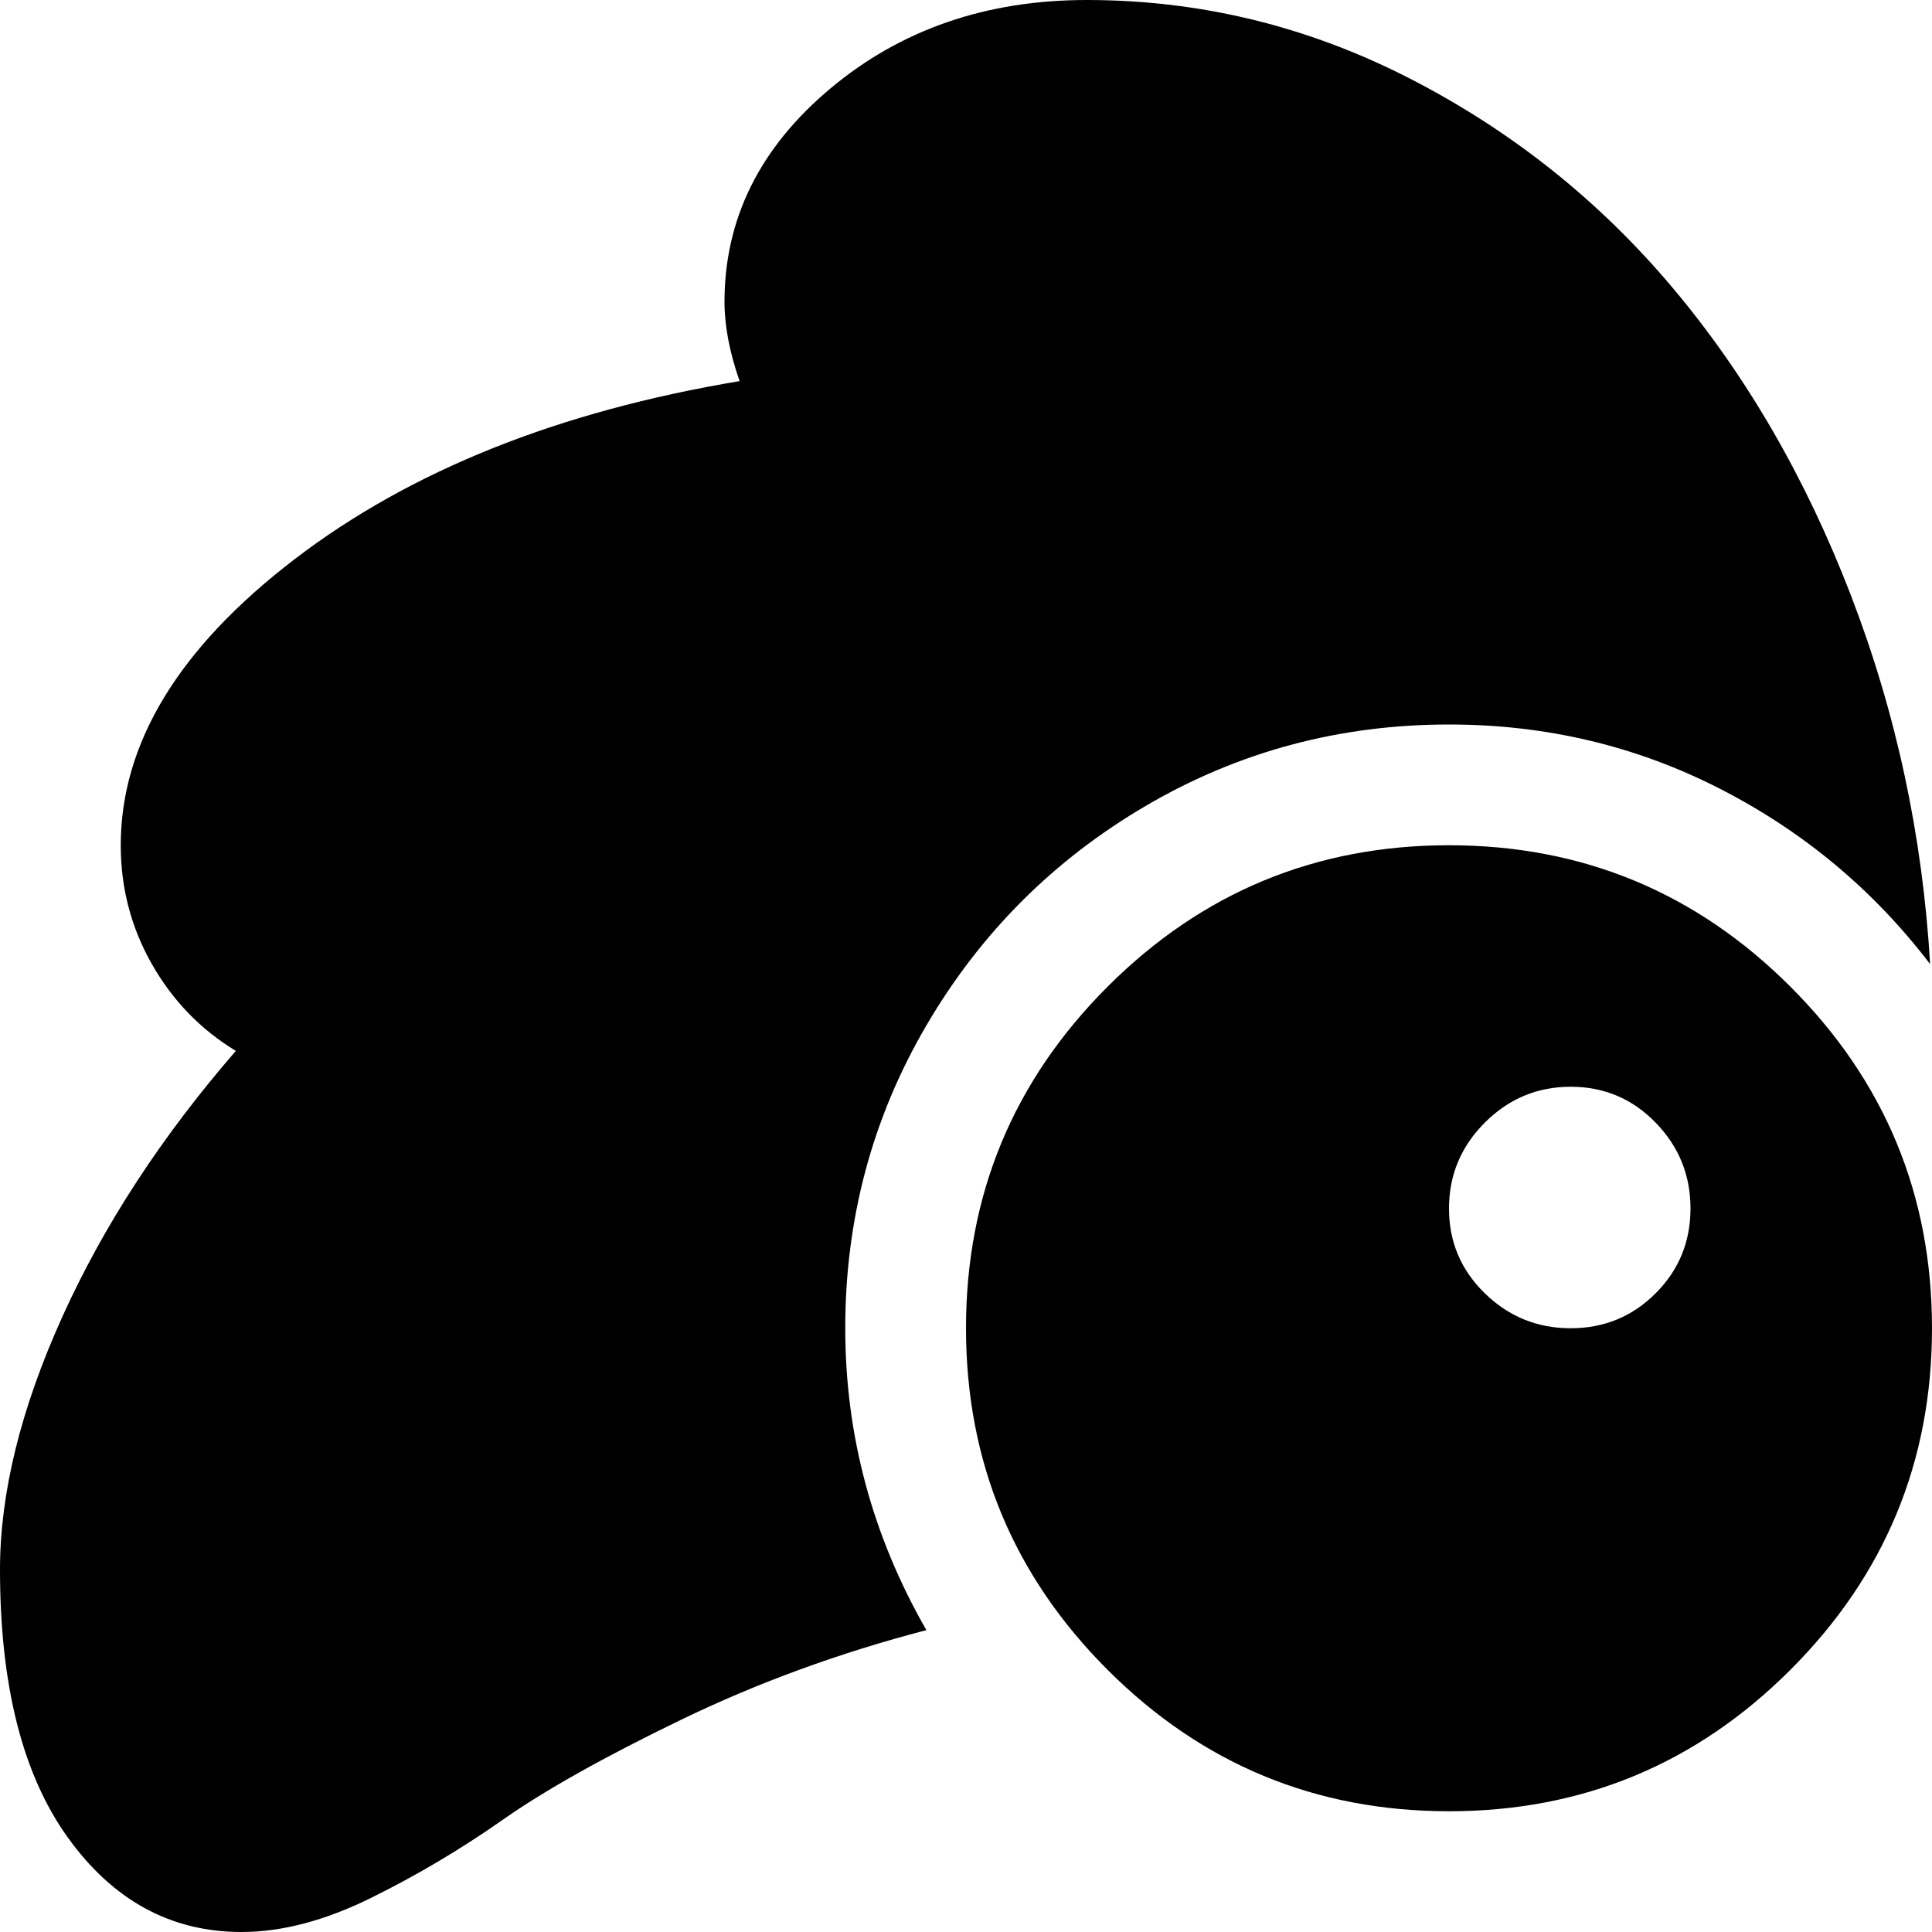 <svg xmlns="http://www.w3.org/2000/svg" width="1em" height="1em" viewBox="0 0 1024 1024"><path fill="currentColor" d="M768 384q-87 0-160.5 43T491 543.5T448 704q0 85 43 160q-69 18-130 47.5t-94.5 53t-70 41.5t-68.5 18q-56 0-92-50T0 832q0-61 33-134t92-141q-28-17-44.5-46T64 448q0-81 92-151.5T392 202q-8-23-8-42q0-66 56-113T576 0q90 0 171 41.5t139.5 111t94.5 163t42 195.5q-45-59-111.5-93T768 384m0 64q106 0 181 75t75 181t-75 181t-181 75t-181-75t-75-181t75-181t181-75m64.5 256q26.5 0 45-18.5t18.5-45t-18.5-45.5t-45-19t-45.5 19t-19 45.5t19 45t45.5 18.5"/></svg>